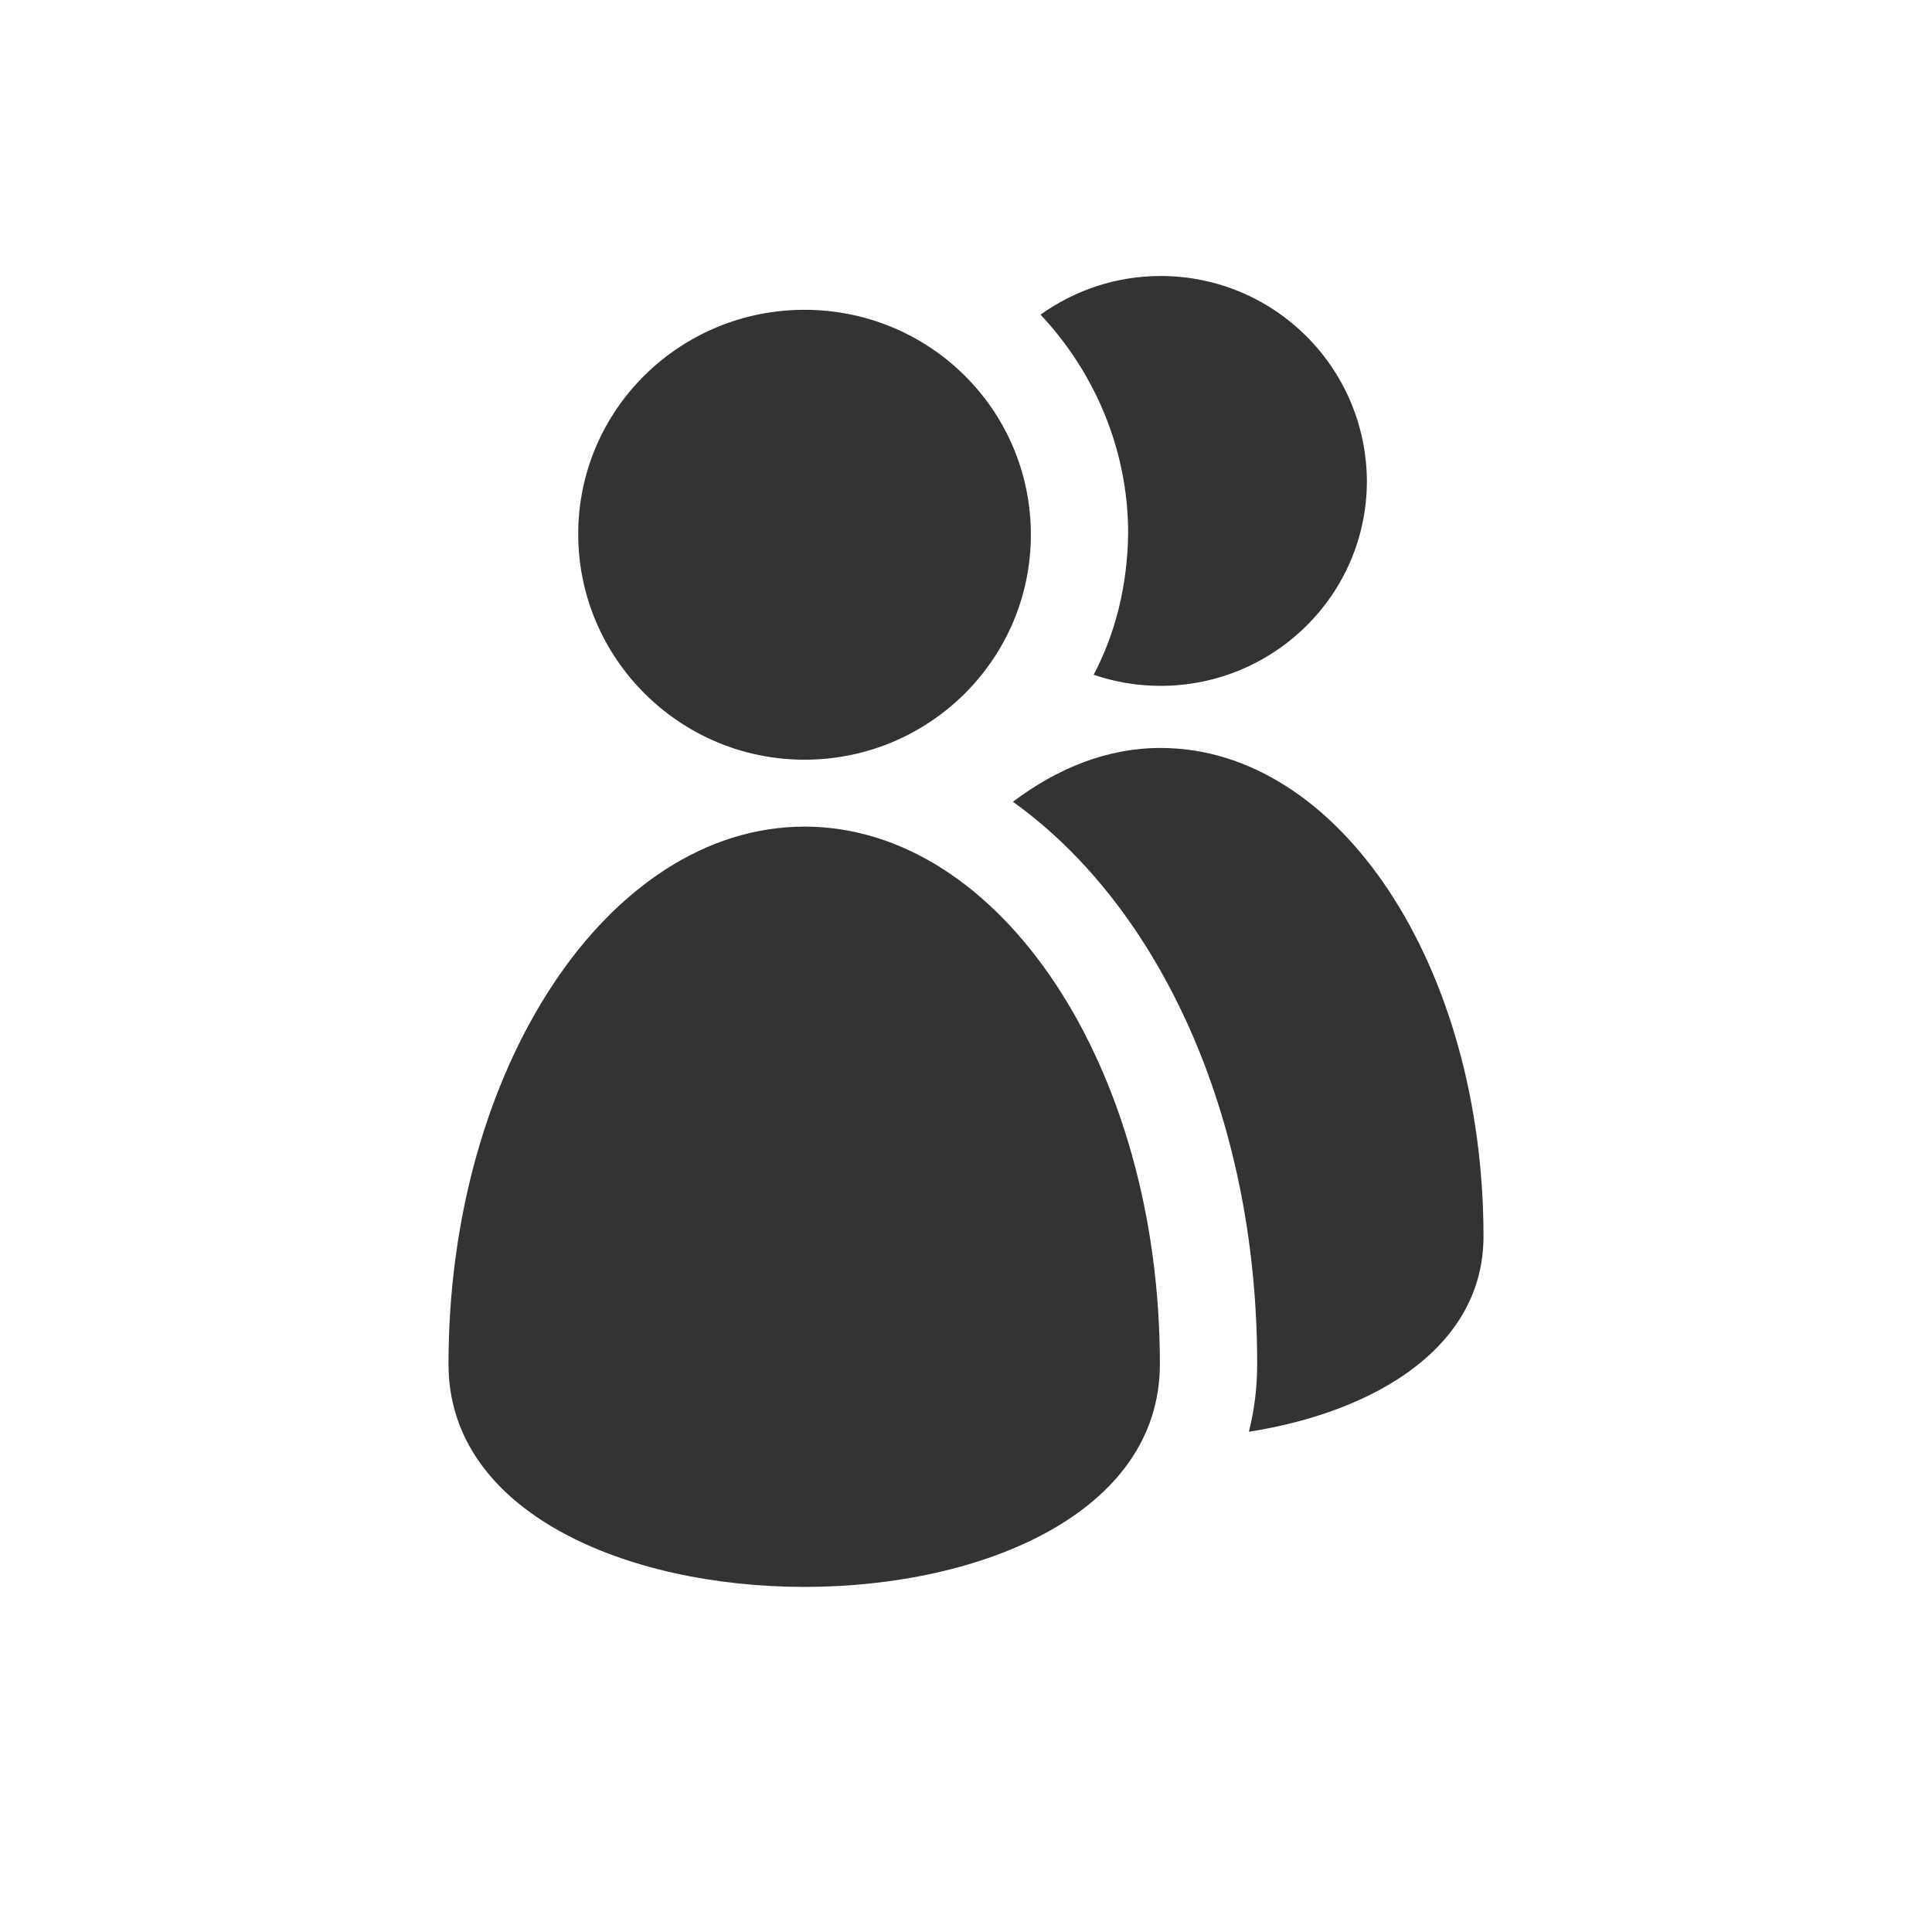 <?xml version="1.0" encoding="iso-8859-1"?>
<!-- Generator: Adobe Illustrator 13.0.2, SVG Export Plug-In . SVG Version: 6.00 Build 14948)  -->
<!DOCTYPE svg PUBLIC "-//W3C//DTD SVG 1.1//EN" "http://www.w3.org/Graphics/SVG/1.1/DTD/svg11.dtd">
<svg version="1.1" id="Ebene_1" xmlns="http://www.w3.org/2000/svg" xmlns:xlink="http://www.w3.org/1999/xlink" x="0px" y="0px"
	 width="28px" height="28px" viewBox="0 0 28 28" enable-background="new 0 0 28 28" xml:space="preserve">
<g>
	<path fill="#333333" d="M16.82,10.84c-0.77,0-1.49,0.29-2.14,0.78c2.11,1.51,3.54,4.54,3.54,8.15c0,0.34-0.04,0.66-0.12,0.98
		c1.85-0.29,3.4-1.24,3.4-2.83C21.5,14.01,19.41,10.84,16.82,10.84z M15.85,9.78c0.3,0.1,0.62,0.16,0.97,0.16
		c1.64,0,2.99-1.32,2.99-2.97C19.8,5.33,18.47,4,16.82,4c-0.65,0-1.25,0.21-1.74,0.56c0.78,0.83,1.27,1.95,1.27,3.17
		C16.34,8.48,16.17,9.17,15.85,9.78z M11.66,11.98c-2.84,0-5.16,3.5-5.16,7.79c0,4.3,10.31,4.31,10.31,0
		C16.81,15.47,14.5,11.98,11.66,11.98z M11.66,11.01c1.81,0,3.28-1.46,3.28-3.26c0-1.81-1.47-3.26-3.28-3.26S8.38,5.94,8.38,7.74
		C8.38,9.54,9.85,11.01,11.66,11.01z"/>
</g>
</svg>
